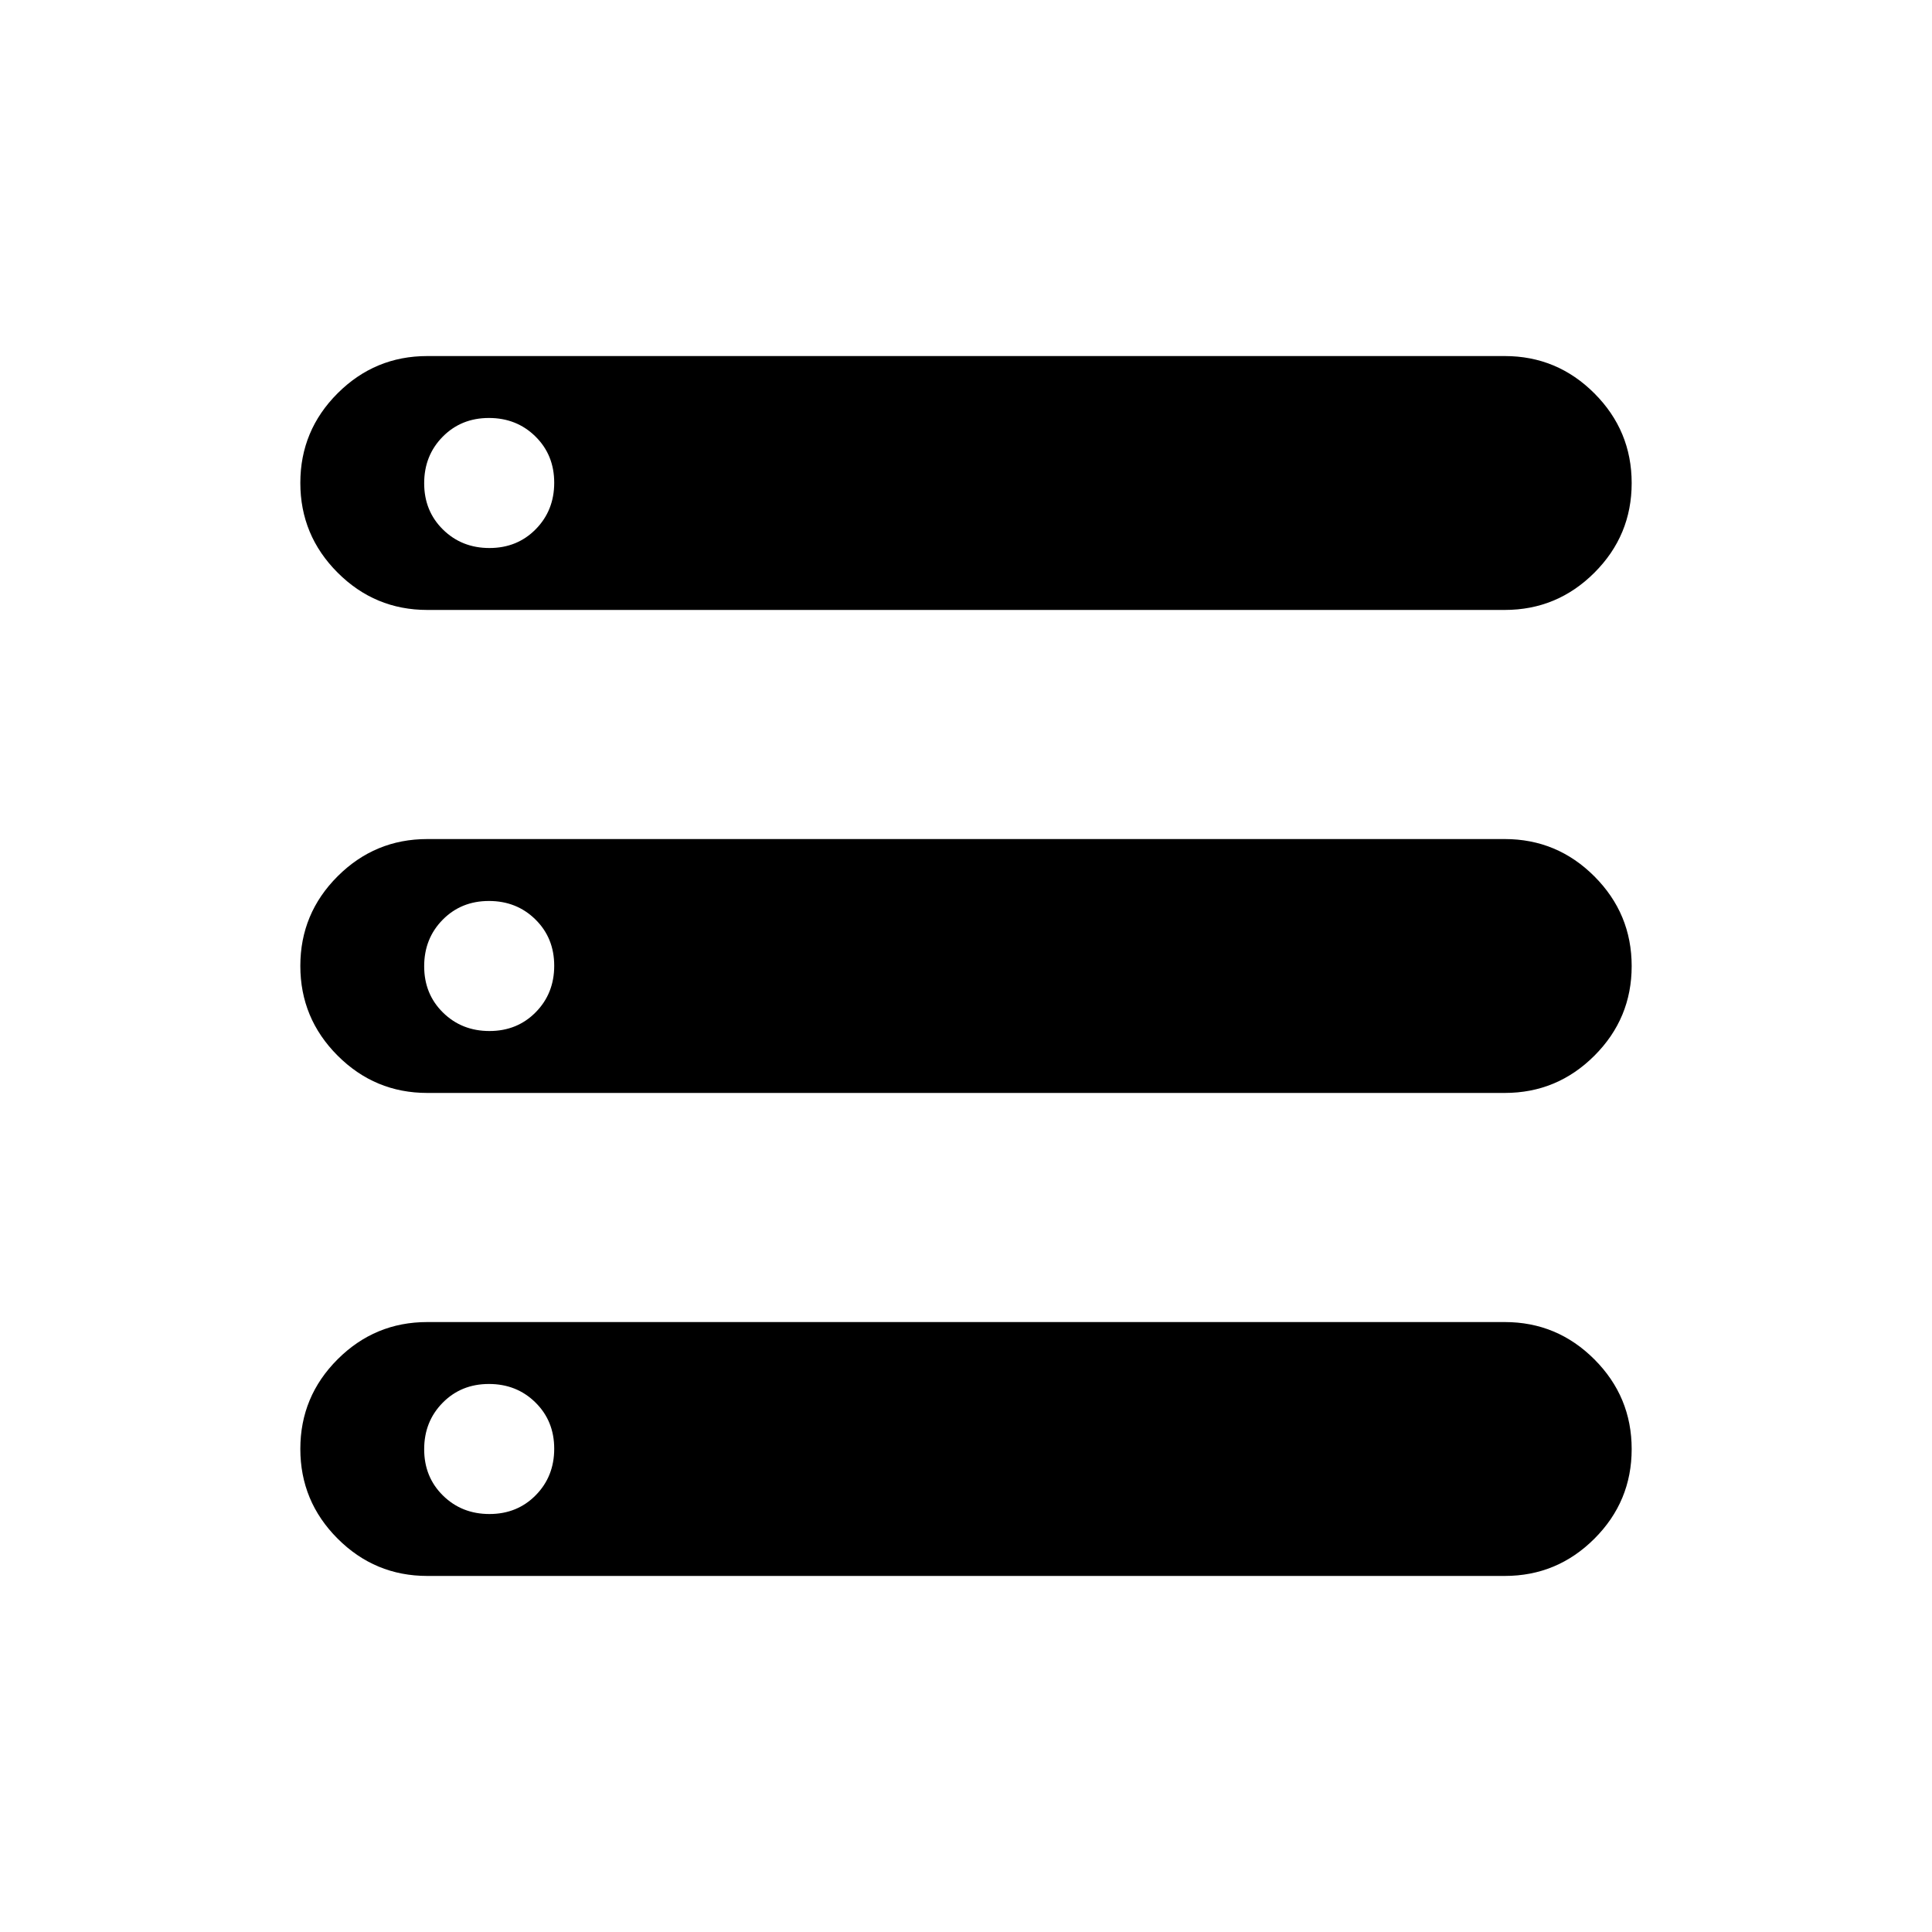 <svg xmlns="http://www.w3.org/2000/svg" height="24" viewBox="0 -960 960 960" width="24"><path d="M212.308-176.923q-26.02 0-44.549-18.541-18.528-18.541-18.528-44.577 0-26.036 18.528-44.536 18.529-18.5 44.549-18.5h535.384q26.02 0 44.549 18.541 18.528 18.541 18.528 44.577 0 26.036-18.528 44.536-18.529 18.5-44.549 18.5H212.308Zm0-480q-26.02 0-44.549-18.541-18.528-18.541-18.528-44.577 0-26.036 18.528-44.536 18.529-18.5 44.549-18.5h535.384q26.02 0 44.549 18.541 18.528 18.541 18.528 44.577 0 26.036-18.528 44.536-18.529 18.5-44.549 18.5H212.308Zm0 240q-26.02 0-44.549-18.541-18.528-18.541-18.528-44.577 0-26.036 18.528-44.536 18.529-18.5 44.549-18.5h535.384q26.02 0 44.549 18.541 18.528 18.541 18.528 44.577 0 26.036-18.528 44.536-18.529 18.5-44.549 18.5H212.308Zm30.904-270.769q13.788 0 22.98-9.328 9.193-9.327 9.193-23.115 0-13.788-9.328-22.98-9.327-9.193-23.115-9.193-13.788 0-22.981 9.328-9.192 9.327-9.192 23.115 0 13.788 9.327 22.98 9.328 9.193 23.116 9.193Zm0 240q13.788 0 22.98-9.328 9.193-9.327 9.193-23.115 0-13.788-9.328-22.98-9.327-9.193-23.115-9.193-13.788 0-22.981 9.328-9.192 9.327-9.192 23.115 0 13.788 9.327 22.98 9.328 9.193 23.116 9.193Zm0 240q13.788 0 22.98-9.328 9.193-9.327 9.193-23.115 0-13.788-9.328-22.98-9.327-9.193-23.115-9.193-13.788 0-22.981 9.328-9.192 9.327-9.192 23.115 0 13.788 9.327 22.98 9.328 9.193 23.116 9.193Z"/></svg>